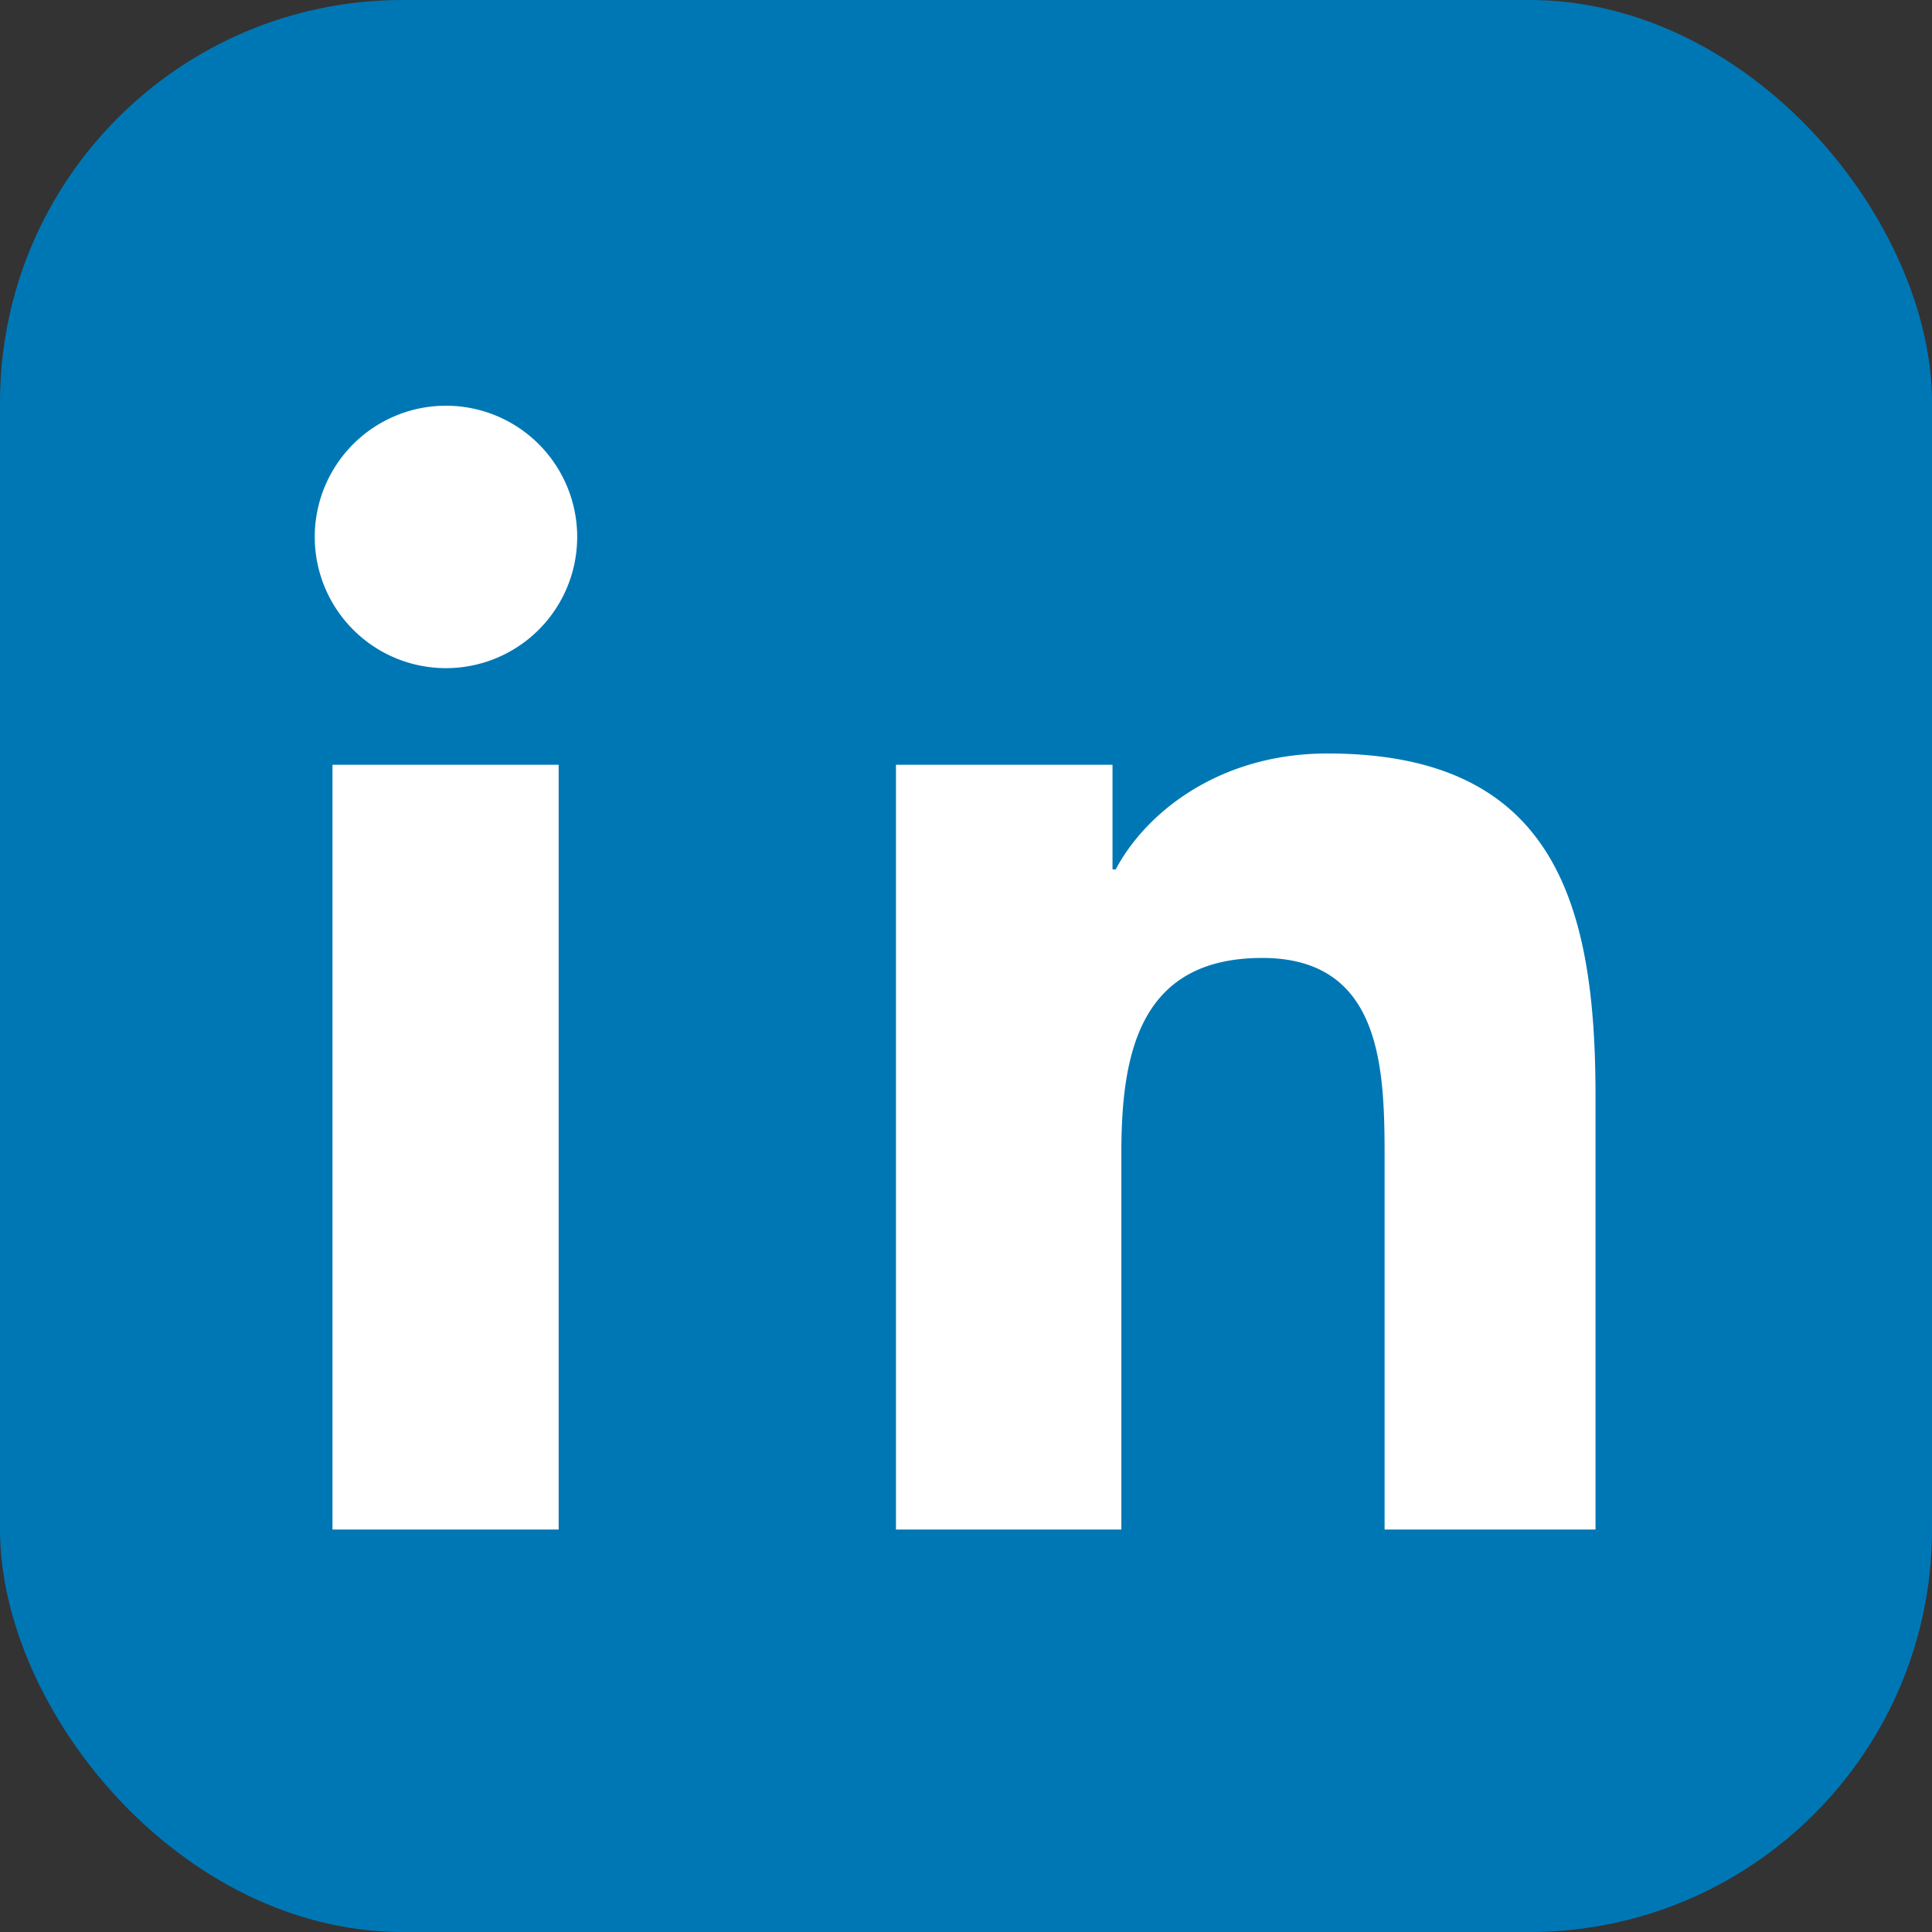 <svg xmlns="http://www.w3.org/2000/svg" viewBox="0 0 24 24" fill="#fff"><rect x="0" y="0" width="24" height="24" fill="#333333" stroke="none"/><rect width="24" height="24" rx="5" fill="#0077b5"/><path d="M6.94 19H4.13V9.5h2.81V19zM5.54 8.3a1.63 1.63 0 1 1 0-3.26 1.63 1.63 0 0 1 0 3.26zM20 19h-2.8v-4.6c0-1.1-.02-2.5-1.52-2.5-1.52 0-1.75 1.18-1.75 2.42V19h-2.8V9.5h2.69v1.3h.04c.37-.7 1.28-1.44 2.63-1.44 2.81 0 3.33 1.85 3.33 4.25V19z" fill="#fff"/></svg>
